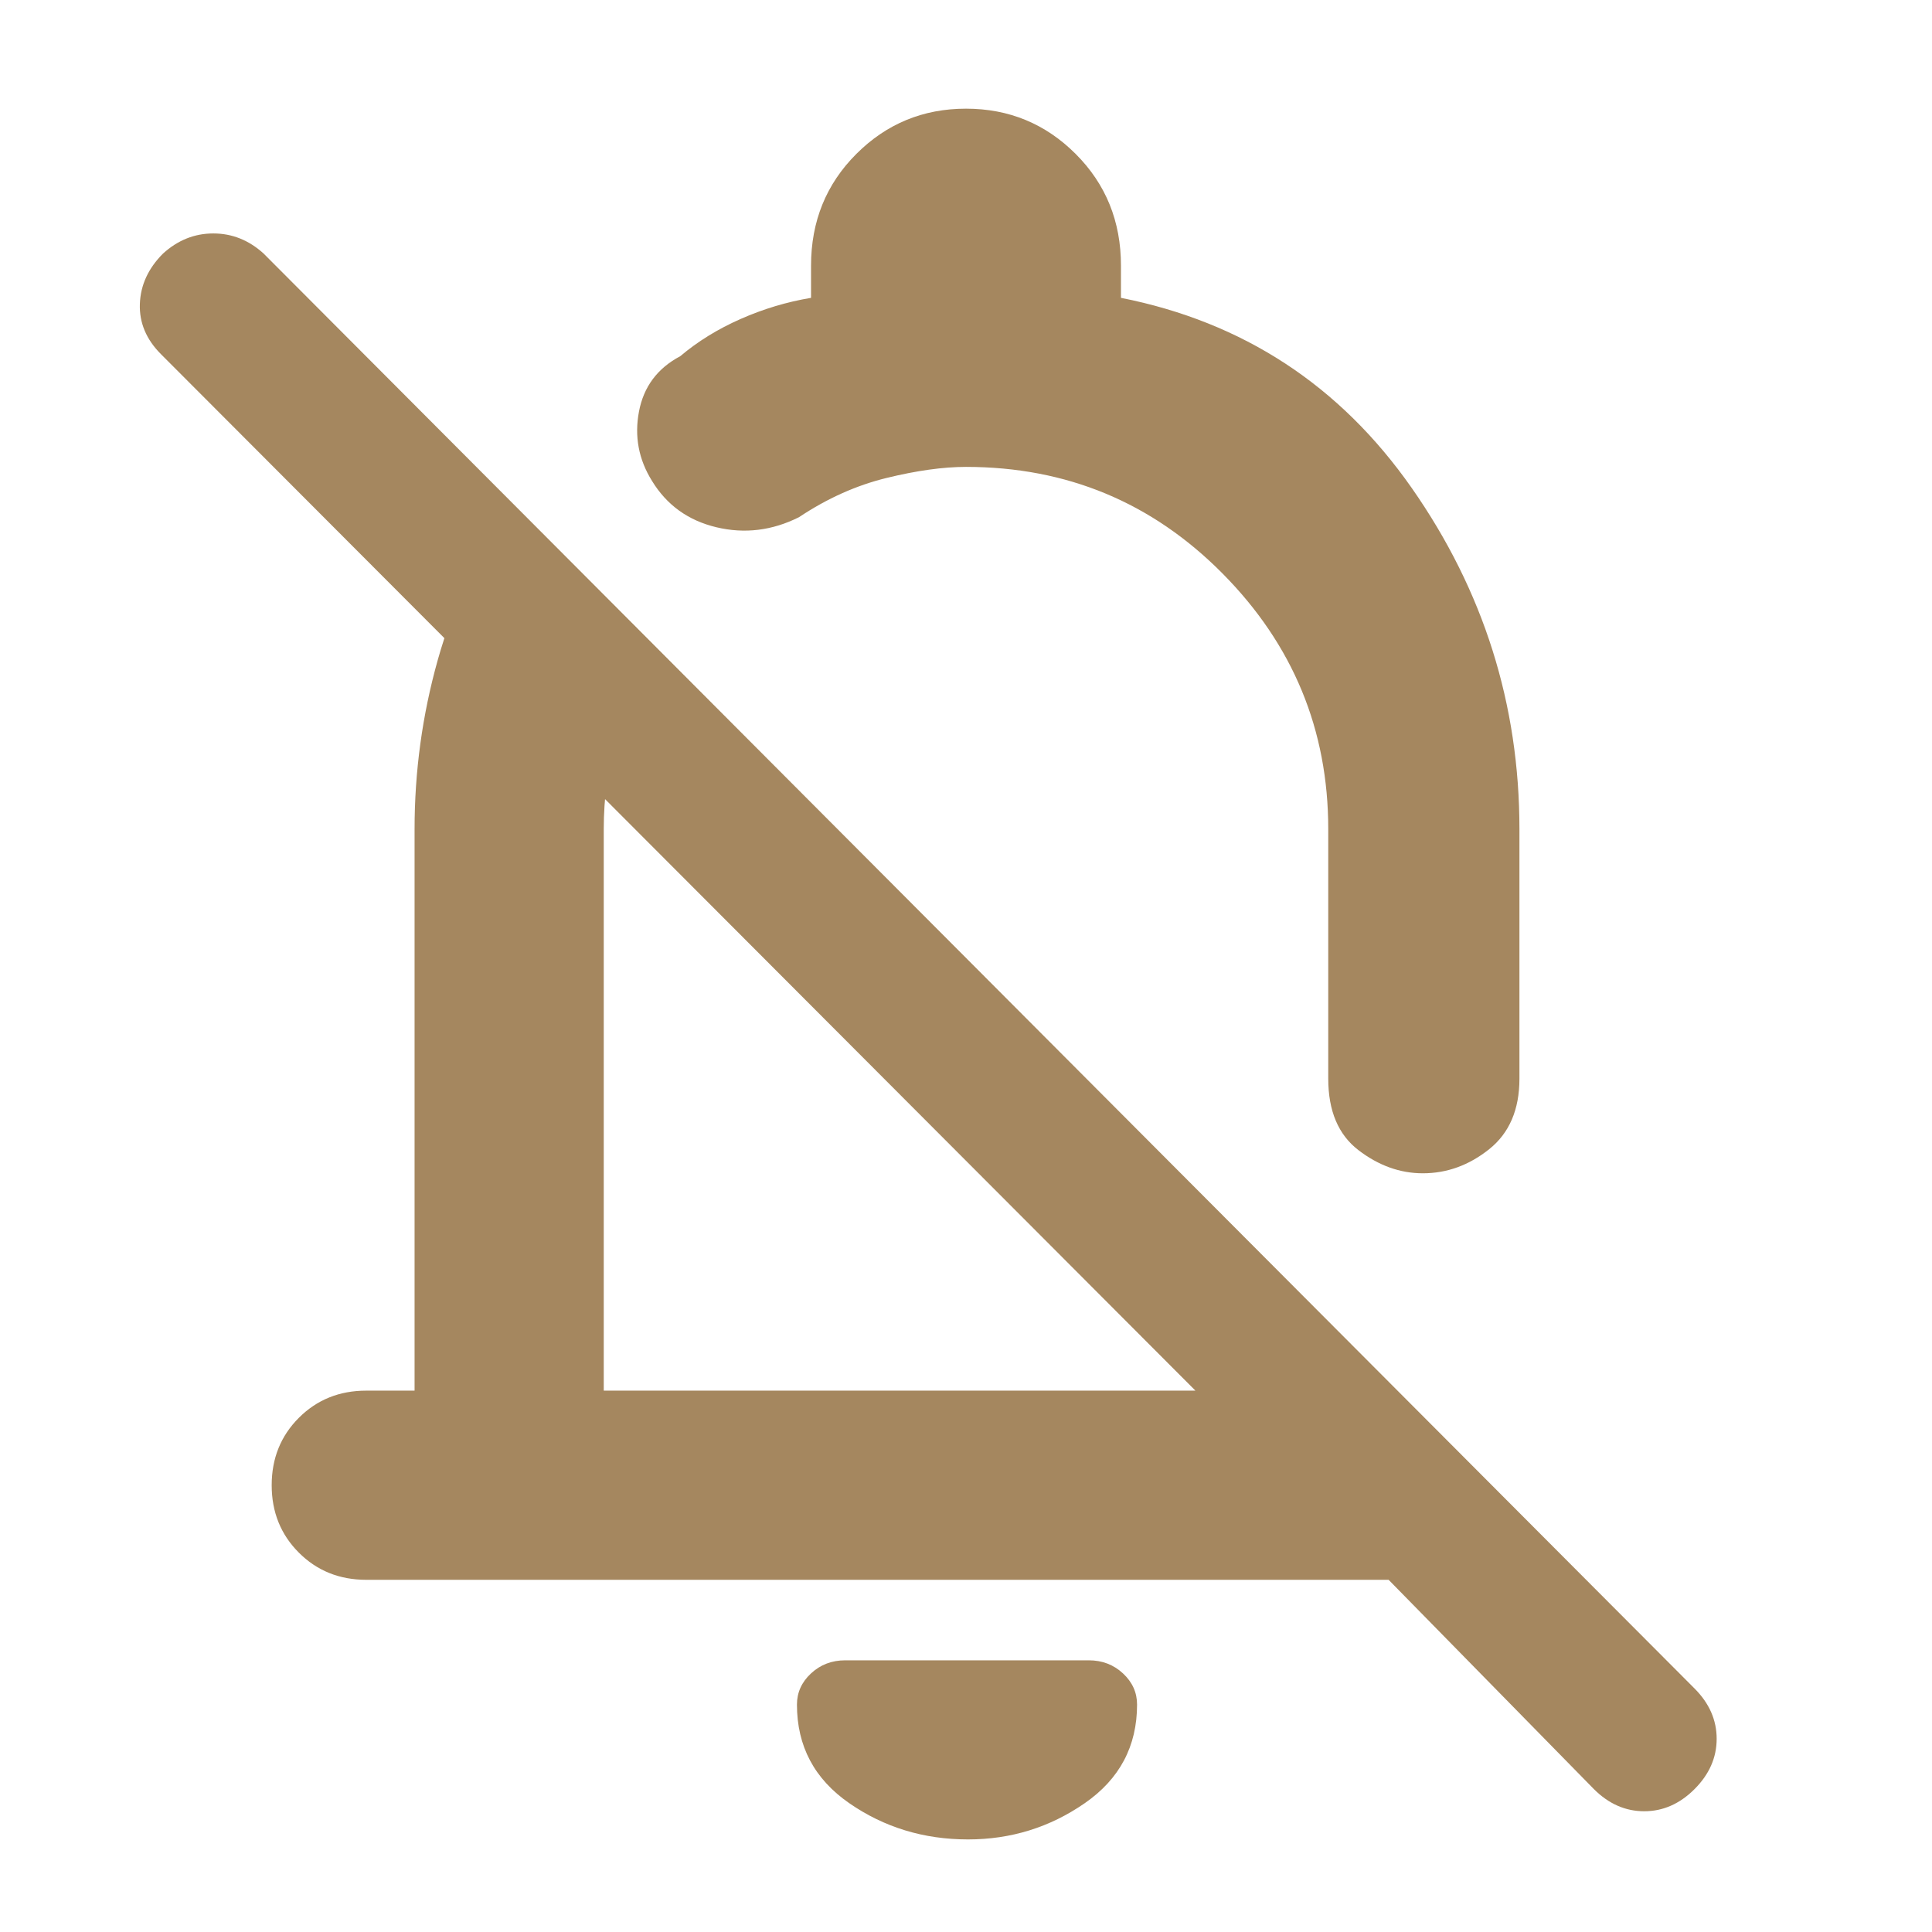 <svg height="48" viewBox="0 -960 960 960" width="48" xmlns="http://www.w3.org/2000/svg"><path fill="rgb(165, 135, 95)" d="m690-175h-508q-20 0-33.5-13.5t-13.5-33.5q0-20 13.5-33.5t33.5-13.5h24v-279q0-43 11.5-84t36.5-78l70 71q-12 21-18 44.5t-6 46.5v279h294l-514-515q-11-11-10.5-25t11.5-25q11-10 25-10t25 10l711 713q11 11 11 25t-11 25q-11 11-25 11t-25-11zm-133-637q91 18 144.5 94.5t53.5 169.5v124q0 23-15 35t-33 12q-17 0-32-11.5t-15-35.5v-124q0-74-52.5-127t-127.5-53q-17 0-39.5 5.5t-43.5 19.5q-20 10-41 5t-32-23q-10-16-6.5-34.5t20.5-27.5q13-11 30-18.5t35-10.5v-16q0-33 22.5-55.5t54.5-22.5q32 0 54.5 22.5t22.5 55.5zm-76 766q-33 0-59-18t-26-49q0-9 7-15.5t17-6.5h121q10 0 17 6.5t7 15.5q0 31-26 49t-58 18z"/></svg>